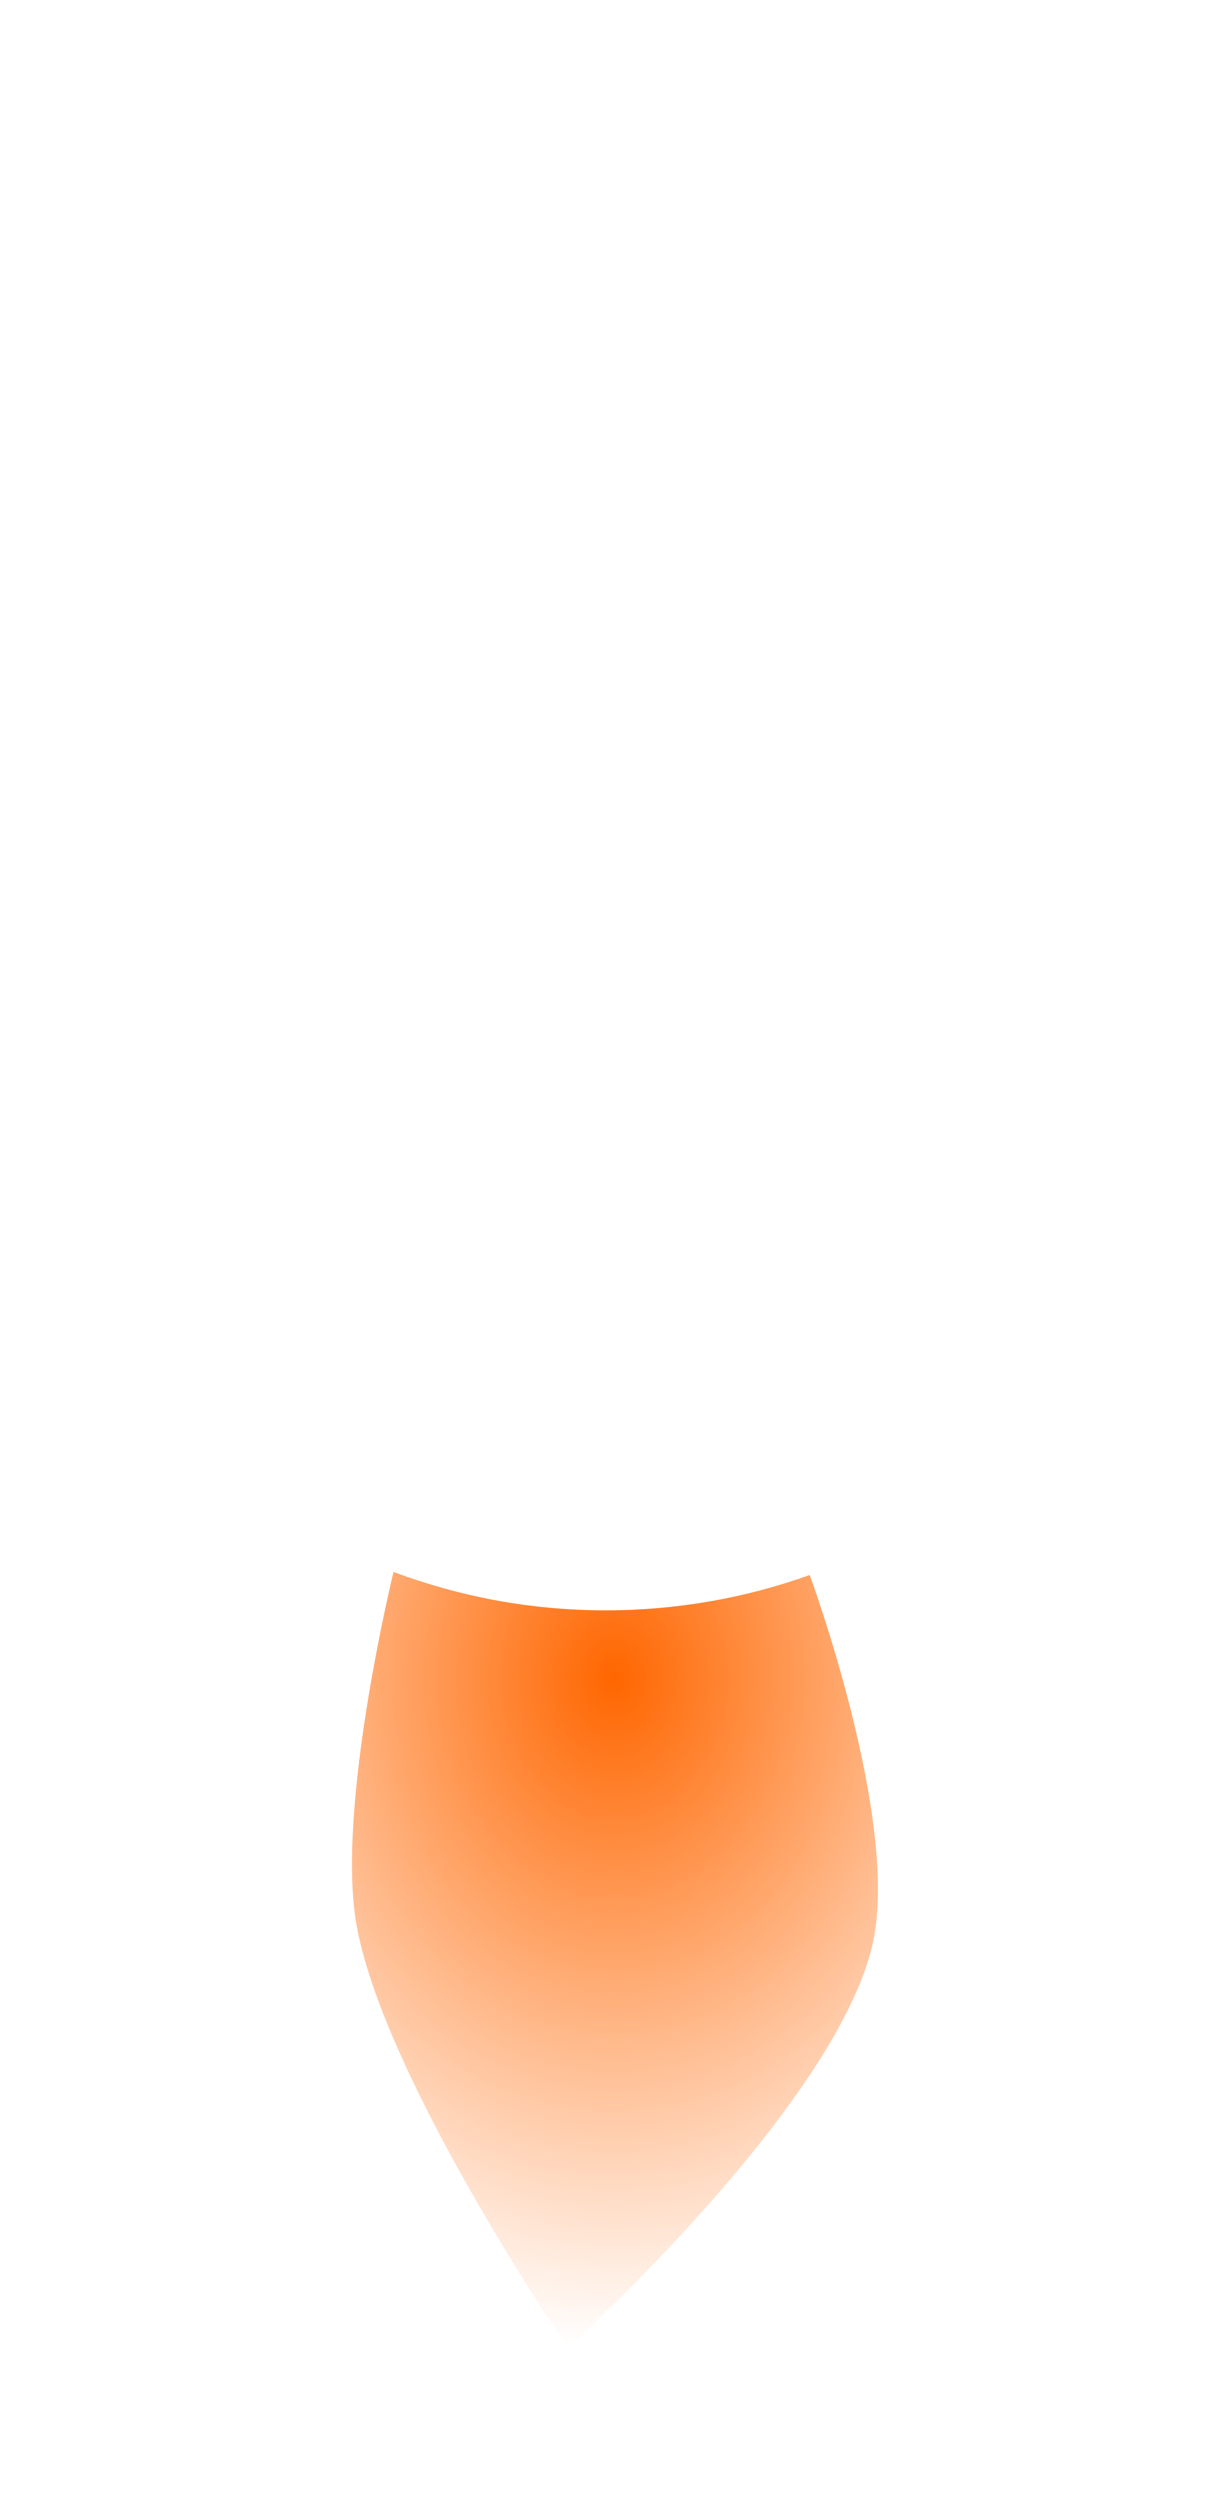 <?xml version="1.0" encoding="UTF-8" standalone="no"?>
<!-- Created with Inkscape (http://www.inkscape.org/) -->

<svg
   xmlns:dc="http://purl.org/dc/elements/1.1/"
   xmlns:cc="http://creativecommons.org/ns#"
   xmlns:rdf="http://www.w3.org/1999/02/22-rdf-syntax-ns#"
   xmlns:svg="http://www.w3.org/2000/svg"
   xmlns="http://www.w3.org/2000/svg"
   xmlns:xlink="http://www.w3.org/1999/xlink"
   xmlns:sodipodi="http://sodipodi.sourceforge.net/DTD/sodipodi-0.dtd"
   xmlns:inkscape="http://www.inkscape.org/namespaces/inkscape"
   width="98.571"
   height="203.362"
   id="svg2"
   version="1.1"
   inkscape:version="0.47 r22583"
   sodipodi:docname="player (copy).svg"
   inkscape:export-filename="/home/aiden/data/Projects/C Sharp/Sprung/Resources/images/exhaust.png"
   inkscape:export-xdpi="18.145018"
   inkscape:export-ydpi="18.145018">
  <defs
     id="defs4">
    <linearGradient
       inkscape:collect="always"
       id="linearGradient3609">
      <stop
         style="stop-color:#ff6600;stop-opacity:1;"
         offset="0"
         id="stop3611" />
      <stop
         style="stop-color:#ff6600;stop-opacity:0;"
         offset="1"
         id="stop3613" />
    </linearGradient>
    <linearGradient
       id="linearGradient3622">
      <stop
         style="stop-color:#d4ff56;stop-opacity:1;"
         offset="0"
         id="stop3624" />
      <stop
         style="stop-color:#d4e200;stop-opacity:0;"
         offset="1"
         id="stop3626" />
    </linearGradient>
    <inkscape:perspective
       sodipodi:type="inkscape:persp3d"
       inkscape:vp_x="0 : 526.18109 : 1"
       inkscape:vp_y="0 : 1000 : 0"
       inkscape:vp_z="744.09448 : 526.18109 : 1"
       inkscape:persp3d-origin="372.04724 : 350.78739 : 1"
       id="perspective10" />
    <radialGradient
       inkscape:collect="always"
       xlink:href="#linearGradient3622"
       id="radialGradient3628"
       cx="343.078"
       cy="445.371"
       fx="343.078"
       fy="445.371"
       r="49.286"
       gradientUnits="userSpaceOnUse"
       gradientTransform="matrix(1.501,-0.978,0.839,1.287,-544.933,214.467)" />
    <radialGradient
       inkscape:collect="always"
       xlink:href="#linearGradient3609"
       id="radialGradient3615"
       cx="50"
       cy="144.17"
       fx="50"
       fy="144.17"
       r="20.969"
       gradientTransform="matrix(-2.098,3.6306993e-7,-4.4401369e-7,-2.601,154.883,511.468)"
       gradientUnits="userSpaceOnUse" />
  </defs>
  <sodipodi:namedview
     id="base"
     pagecolor="#ffffff"
     bordercolor="#666666"
     borderopacity="1.0"
     inkscape:pageopacity="0.0"
     inkscape:pageshadow="2"
     inkscape:zoom="3.959798"
     inkscape:cx="63.291144"
     inkscape:cy="61.442947"
     inkscape:document-units="px"
     inkscape:current-layer="layer1"
     showgrid="false"
     inkscape:window-width="1920"
     inkscape:window-height="1029"
     inkscape:window-x="0"
     inkscape:window-y="24"
     inkscape:window-maximized="1" />
  <g
     inkscape:label="Layer 1"
     inkscape:groupmode="layer"
     id="layer1"
     transform="translate(-278.571,-379.934)">
    <path
       style="fill:url(#radialGradient3615);fill-opacity:1;stroke:none"
       d="m 32.031,127.875 33.875,0.25 m 0,0 c -5.195,1.862 -10.789,2.875 -16.625,2.875 -6.073,0 -11.878,-1.116 -17.25,-3.125 0,0 -4.728,19.291 -3,28.781 C 31.324,169.251 46.219,191 46.219,191 c 0,0 21.482,-19.349 24.75,-32.594 2.452,-9.936 -5.062,-30.281 -5.062,-30.281 z"
       transform="translate(278.571,379.934)"
       id="path2816"
       sodipodi:nodetypes="cccscscsc" />
  </g>
</svg>
